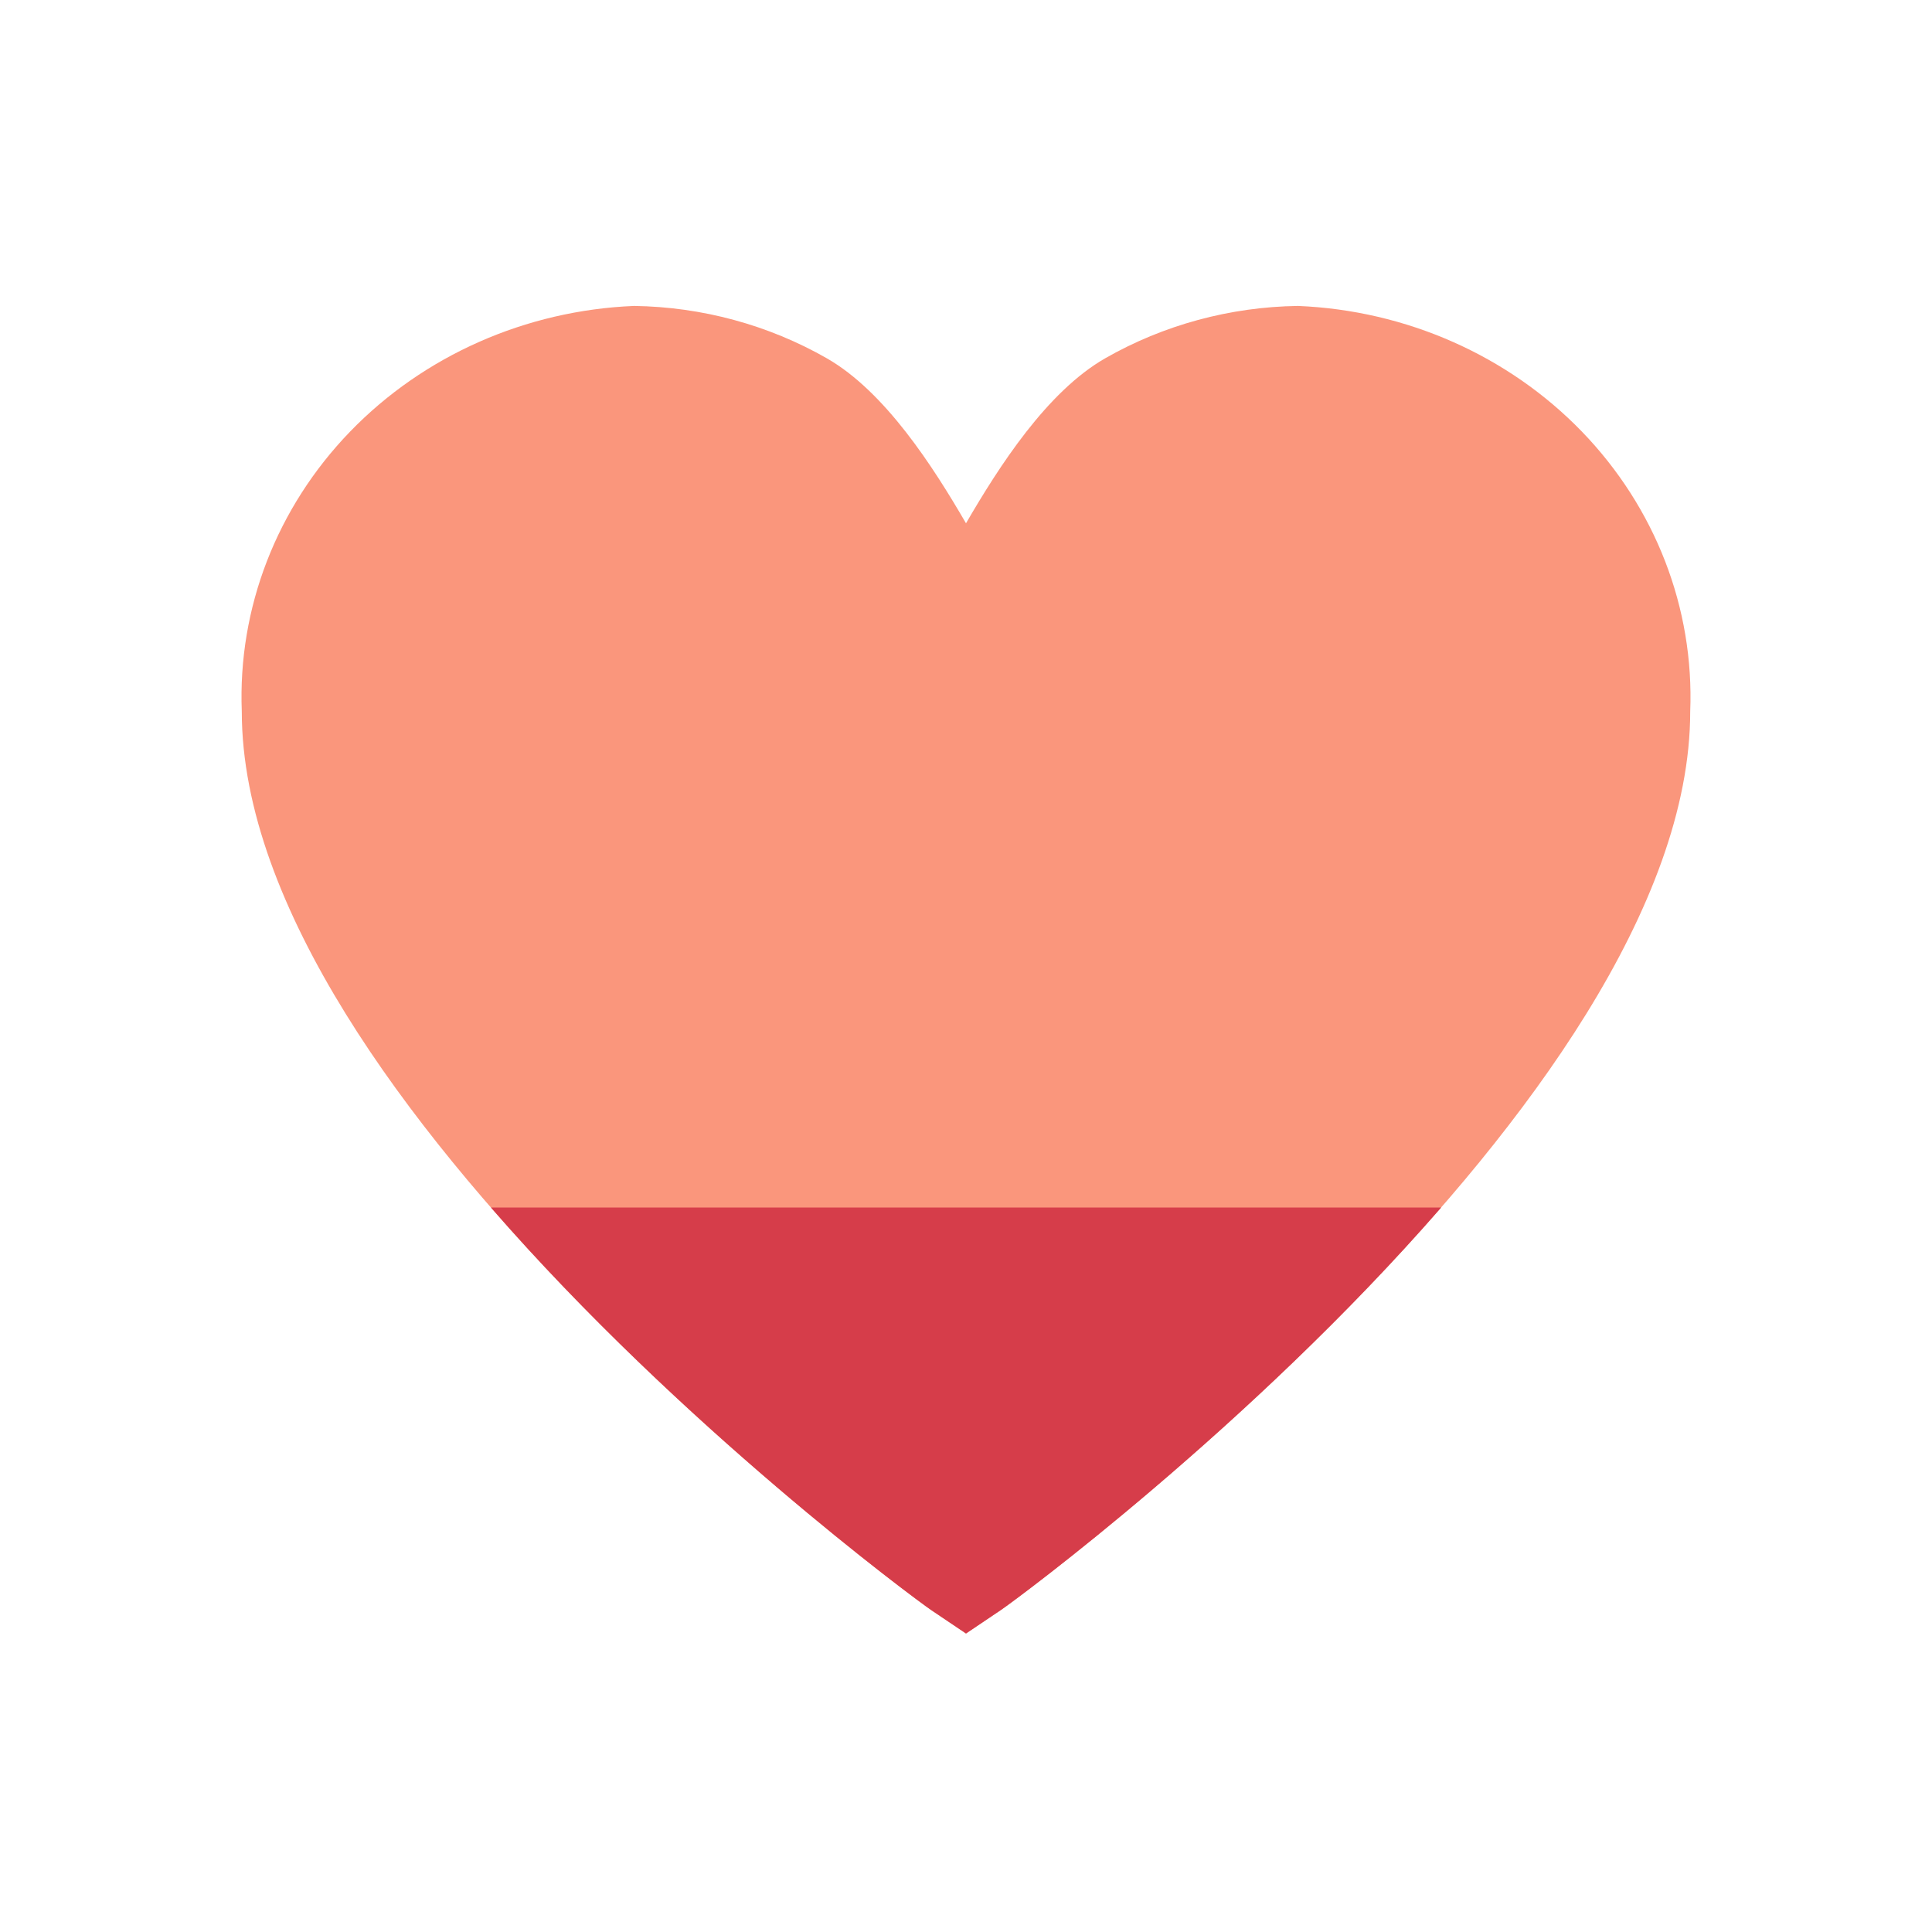<svg width="20" height="20" viewBox="0 0 20 20" fill="none" xmlns="http://www.w3.org/2000/svg">
<path d="M13.436 3.167C12.733 3.177 12.044 3.364 11.441 3.709C10.838 4.054 10.341 4.83 10 5.417C9.659 4.83 9.162 4.054 8.559 3.709C7.956 3.364 7.267 3.177 6.564 3.167C5.442 3.213 4.386 3.681 3.625 4.467C2.864 5.254 2.461 6.295 2.503 7.365C2.503 11.399 9.348 16.469 9.639 16.667L10 16.91L10.361 16.667C10.652 16.47 17.497 11.399 17.497 7.365C17.539 6.295 17.136 5.254 16.375 4.467C15.614 3.681 14.558 3.213 13.436 3.167Z" fill="#FA967C"/>
<path d="M10 16.91L9.639 16.667C9.469 16.551 7.055 14.768 5.082 12.5H14.919C12.945 14.768 10.531 16.552 10.361 16.667L10 16.91Z" fill="#D63D4A"/>
</svg>
